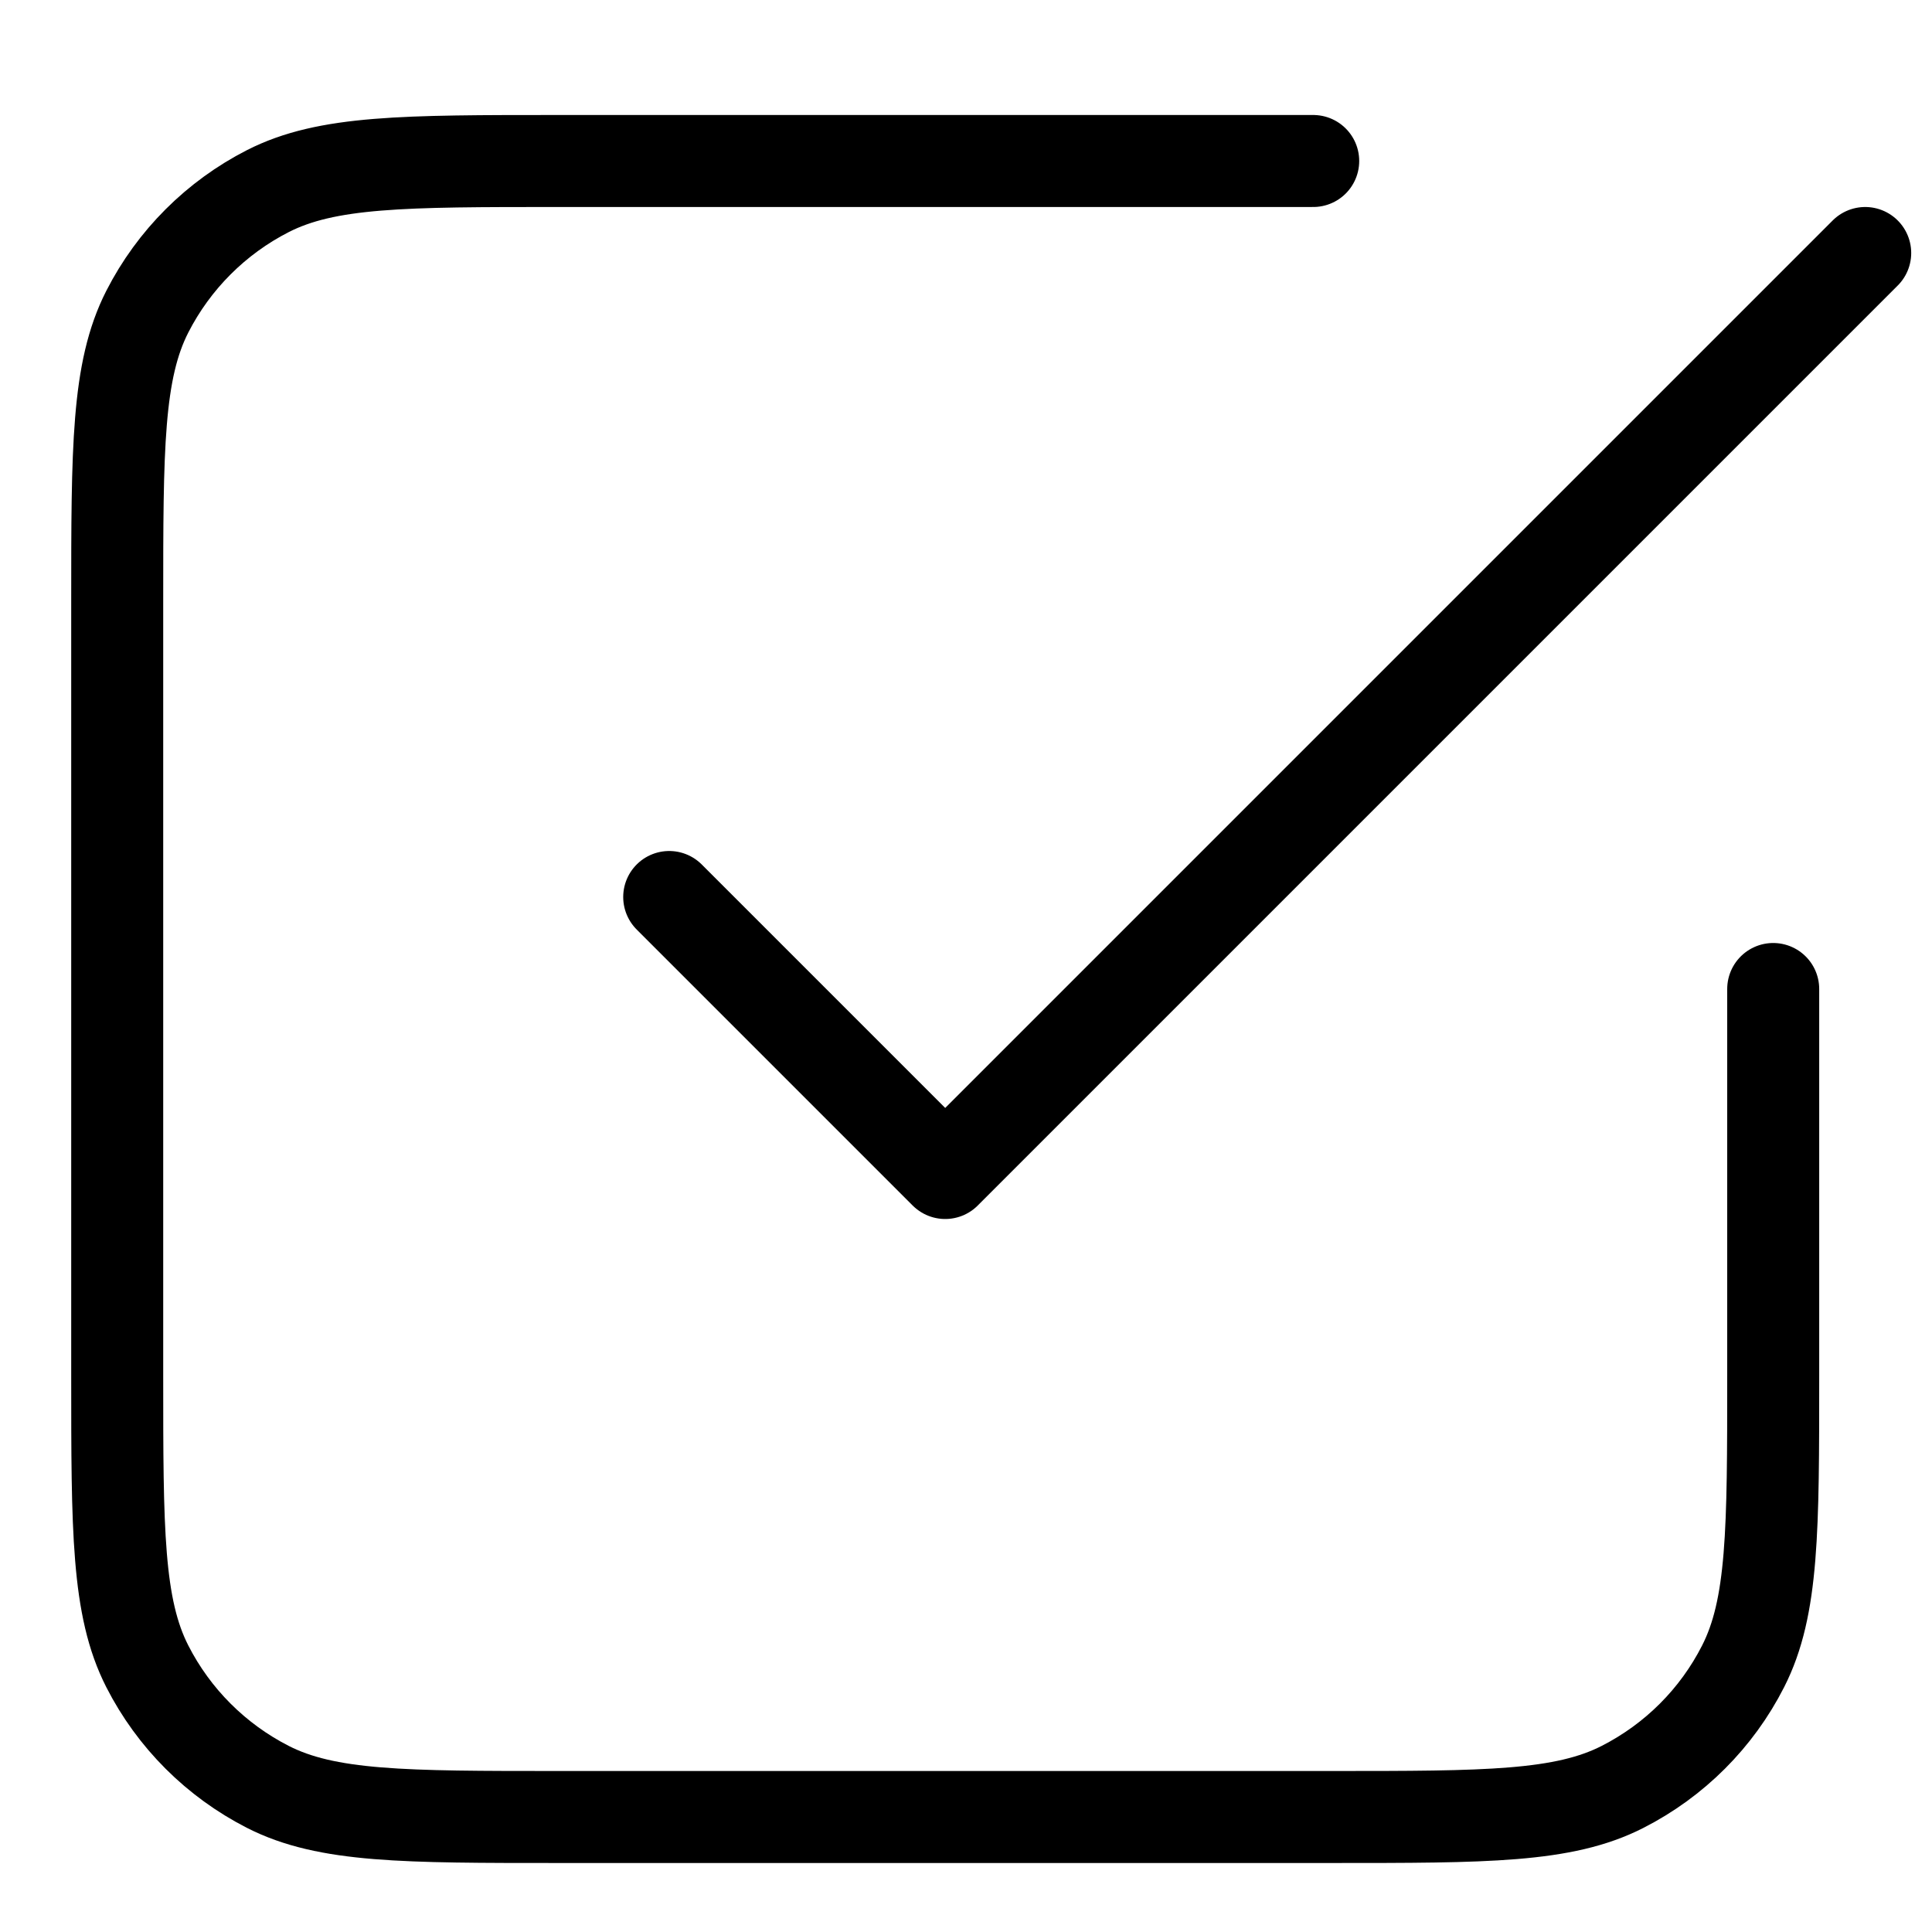 <svg width="20" height="20" viewBox="0 0 21 20" fill="none" xmlns="http://www.w3.org/2000/svg">
  <path d="M7.274 9.25L10.274 12.25L20.274 2.25M14.274 1.25H6.074C4.394 1.25 3.554 1.25 2.912 1.577C2.348 1.865 1.889 2.324 1.601 2.888C1.274 3.53 1.274 4.37 1.274 6.05V14.45C1.274 16.13 1.274 16.97 1.601 17.612C1.889 18.177 2.348 18.635 2.912 18.923C3.554 19.25 4.394 19.25 6.074 19.25H14.474C16.155 19.25 16.995 19.25 17.636 18.923C18.201 18.635 18.66 18.177 18.947 17.612C19.274 16.97 19.274 16.13 19.274 14.45V10.25" stroke="currentColor" stroke-linecap="round" stroke-linejoin="round" />
</svg>
